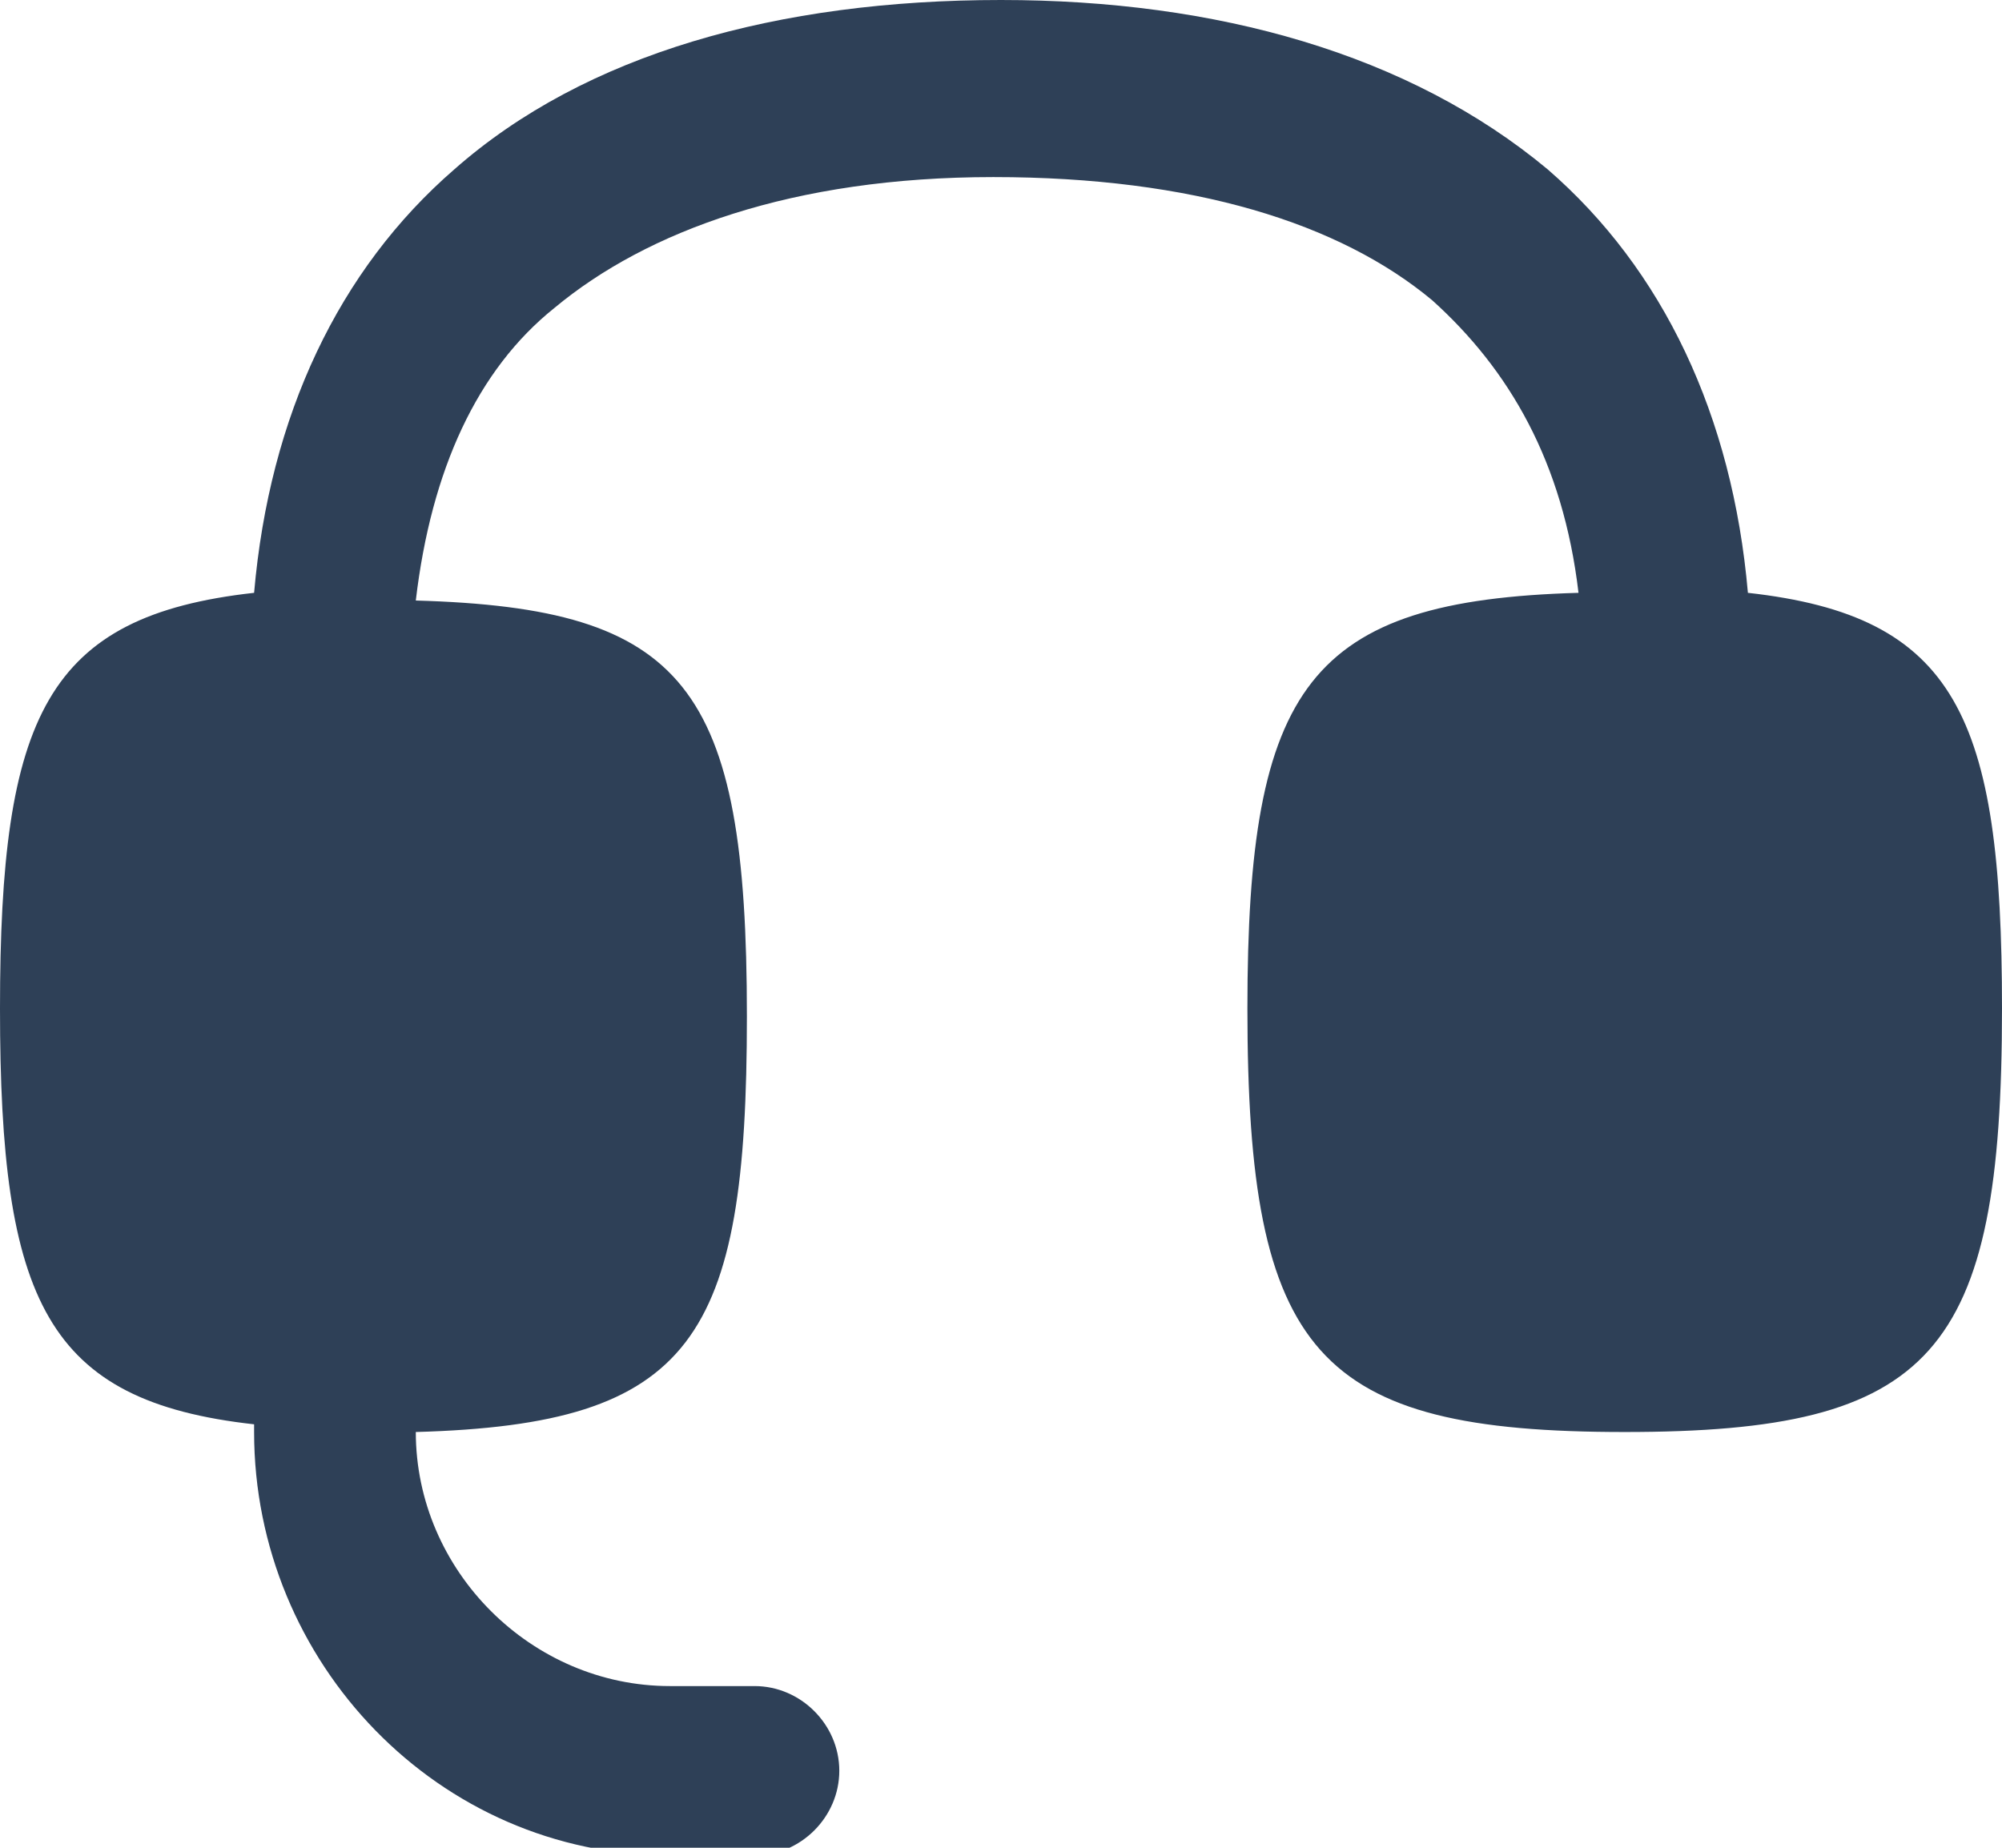 <?xml version="1.0" encoding="utf-8"?>
<!-- Generator: Adobe Illustrator 25.0.1, SVG Export Plug-In . SVG Version: 6.00 Build 0)  -->
<svg version="1.1" id="Layer_1" xmlns="http://www.w3.org/2000/svg" xmlns:xlink="http://www.w3.org/1999/xlink" x="0px" y="0px"
	 viewBox="0 0 26 24" style="enable-background:new 0 0 26 24;" xml:space="preserve">
<path style="fill:#2E4057;" d="M5.9,2.2C4.4,3.5,3.5,5.4,3.3,7.7C0.6,8,0,9.3,0,13.1c0,3.8,0.6,5.1,3.3,5.4c0,0,0,0.1,0,0.1
	c0,3,2.4,5.5,5.4,5.5h1.1c0.6,0,1.1-0.5,1.1-1.1c0-0.6-0.5-1.1-1.1-1.1H8.7c-1.8,0-3.3-1.5-3.3-3.3l0,0c3.6-0.1,4.3-1.2,4.3-5.4
	c0-4.3-0.8-5.3-4.3-5.4c0.2-1.7,0.8-3,1.8-3.8c1.2-1,3.1-1.7,5.7-1.7c2.6,0,4.5,0.6,5.7,1.6c1,0.9,1.7,2.1,1.9,3.8
	c-3.5,0.1-4.3,1.2-4.3,5.4c0,4.5,0.9,5.5,4.9,5.5s4.9-1,4.9-5.5c0-3.8-0.6-5.1-3.3-5.4c-0.2-2.3-1.1-4.2-2.6-5.5
	C18.3,0.7,15.8,0,13,0C10.1,0,7.6,0.7,5.9,2.2z"/>
</svg>
